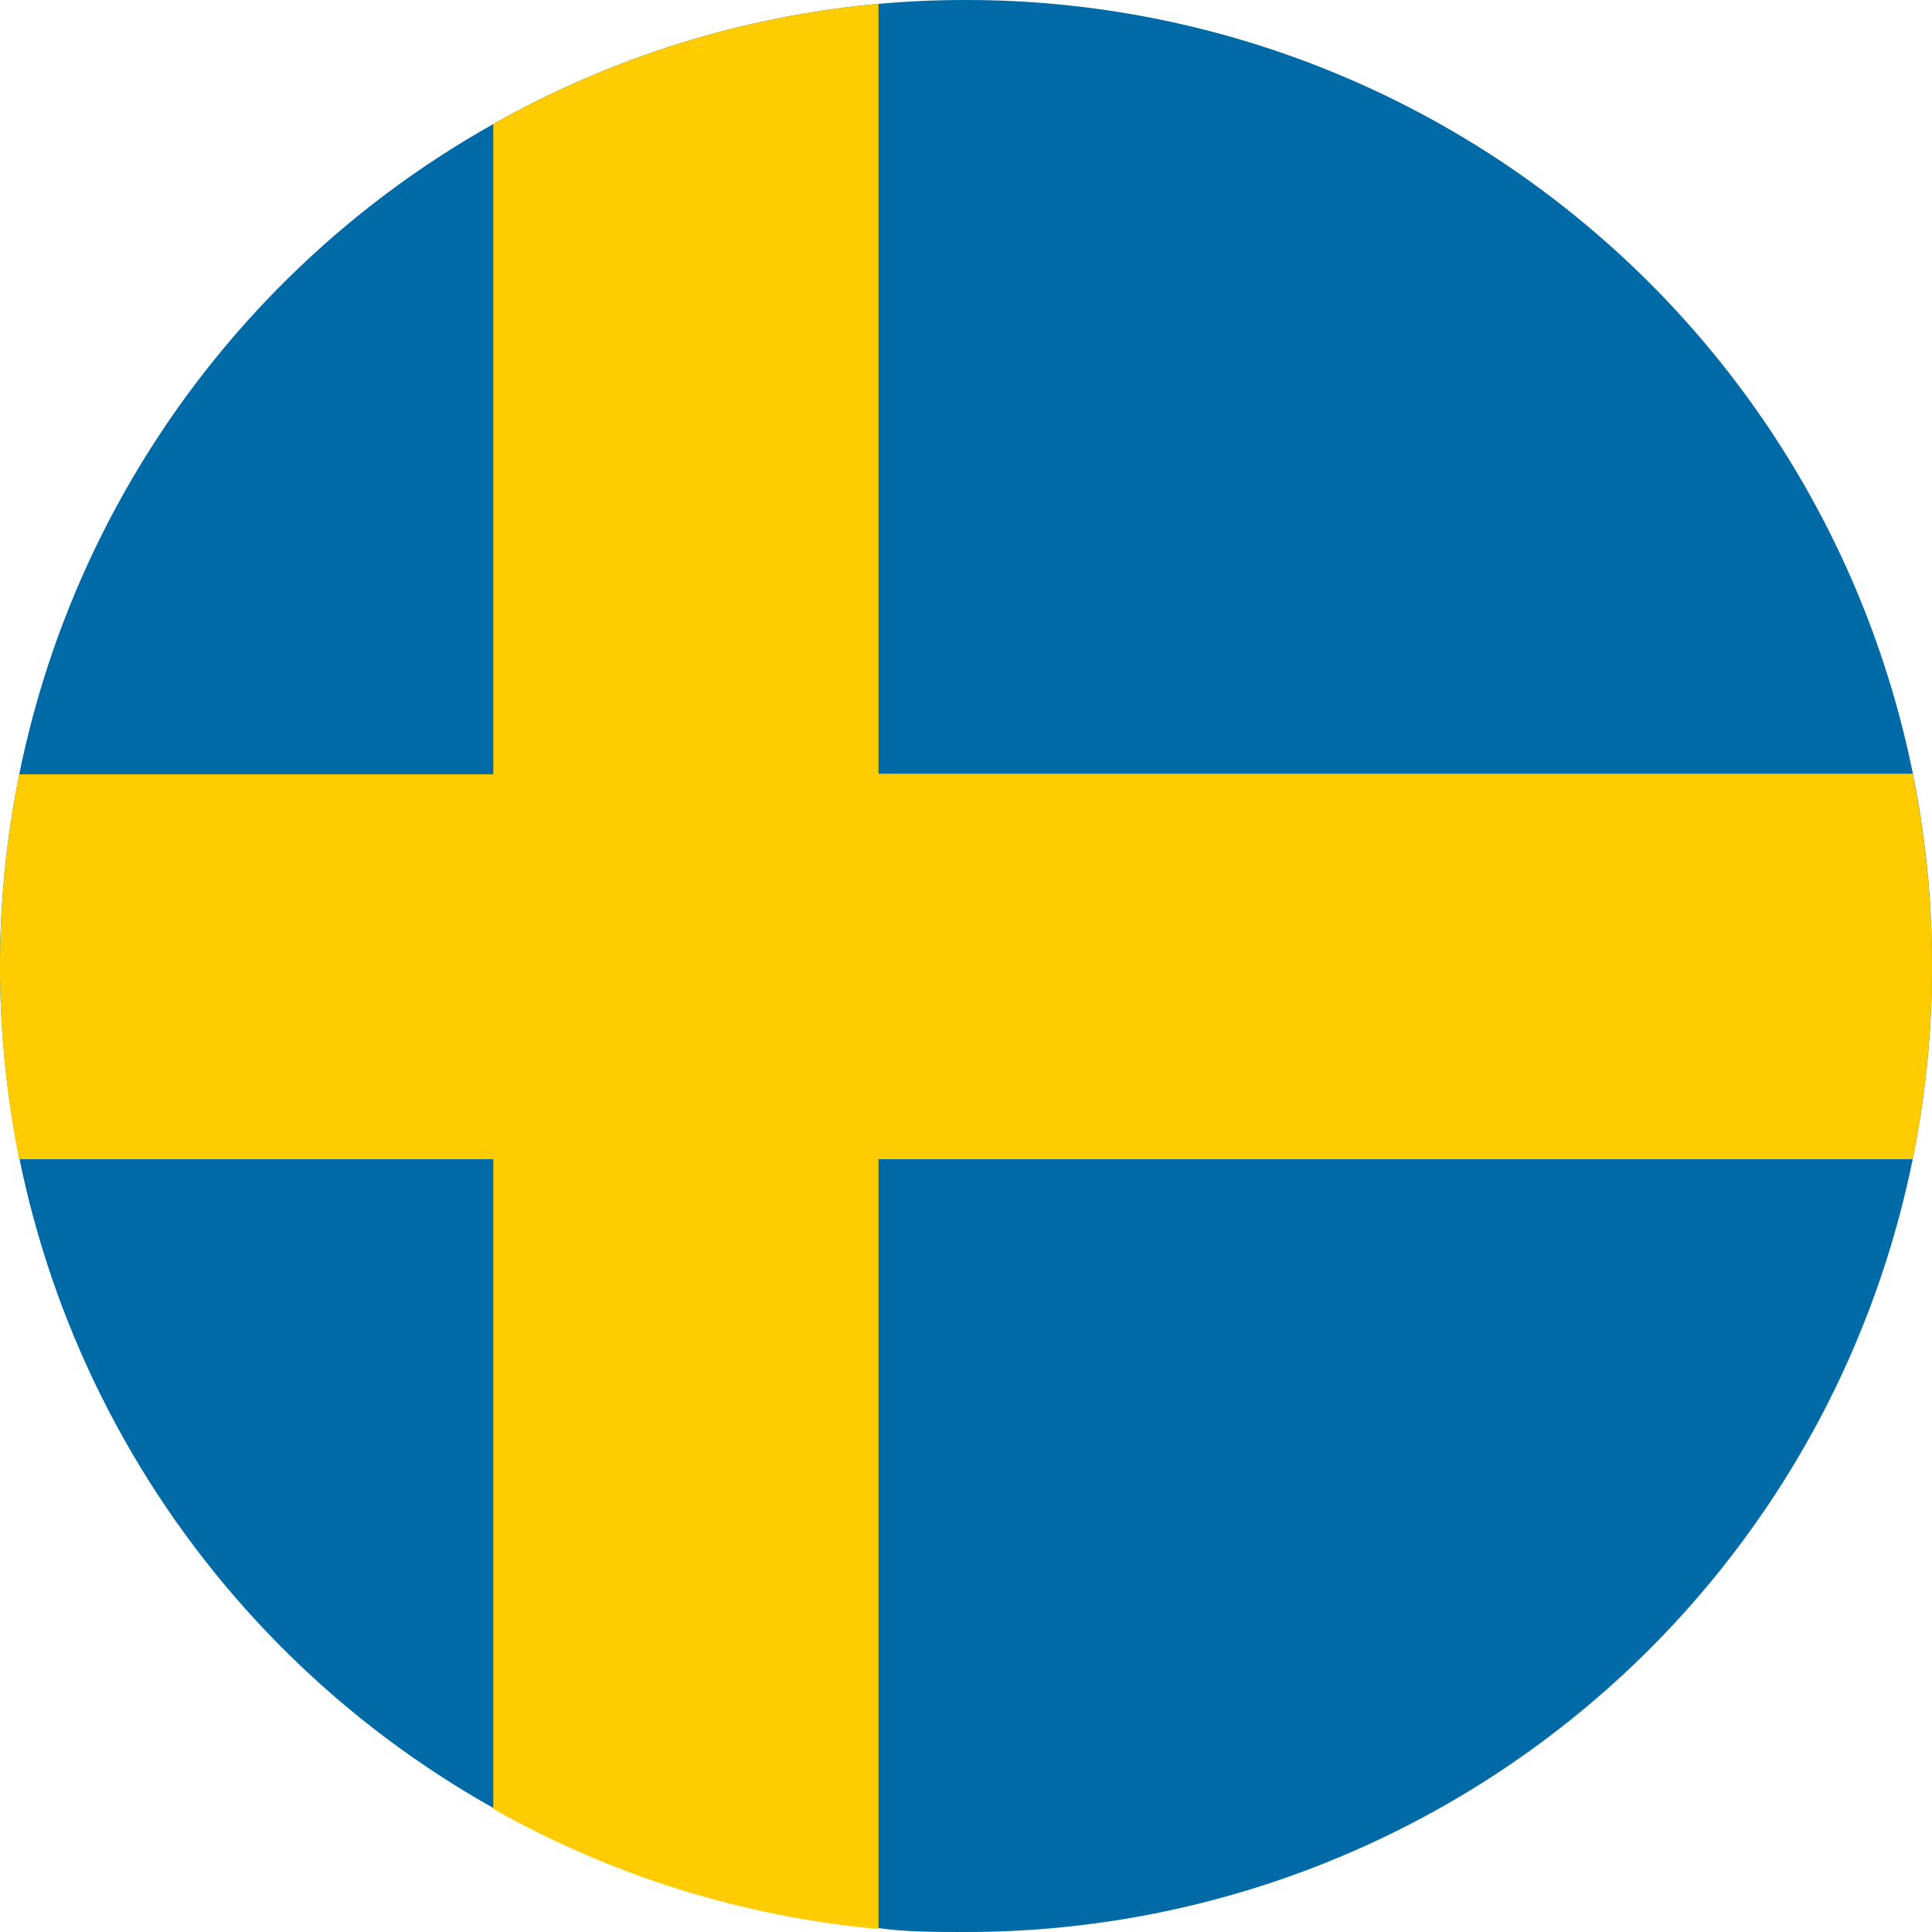 <svg width="32" height="32" viewBox="0 0 32 32" fill="none" xmlns="http://www.w3.org/2000/svg">
<path d="M32 15.998C32.003 18.099 31.591 20.181 30.788 22.124C29.985 24.067 28.805 25.832 27.318 27.319C25.831 28.805 24.064 29.984 22.12 30.787C20.176 31.59 18.093 32.003 15.989 32C15.498 32 15.008 32 14.551 31.936C12.307 31.733 10.132 31.054 8.17 29.945C5.692 28.555 3.629 26.53 2.193 24.079C0.757 21.629 0 18.84 0 16C0 13.16 0.757 10.371 2.193 7.921C3.629 5.47 5.692 3.445 8.17 2.055C10.132 0.946 12.307 0.267 14.551 0.064C15.042 0.02 15.503 1.20583e-05 15.989 1.20583e-05C18.092 -0.003 20.176 0.409 22.119 1.212C24.063 2.016 25.829 3.194 27.316 4.68C28.804 6.166 29.983 7.93 30.787 9.873C31.59 11.815 32.003 13.896 32 15.998Z" fill="#006AA7"/>
<path d="M32 15.998C32.001 17.073 31.894 18.146 31.681 19.2H14.551V31.951C12.306 31.747 10.131 31.069 8.17 29.96V19.2H0.317C-0.106 17.096 -0.106 14.929 0.317 12.825H8.17V2.055C10.131 0.946 12.306 0.267 14.551 0.064V12.815H31.681C31.893 13.862 32 14.929 32 15.998Z" fill="#FECC00"/>
</svg>